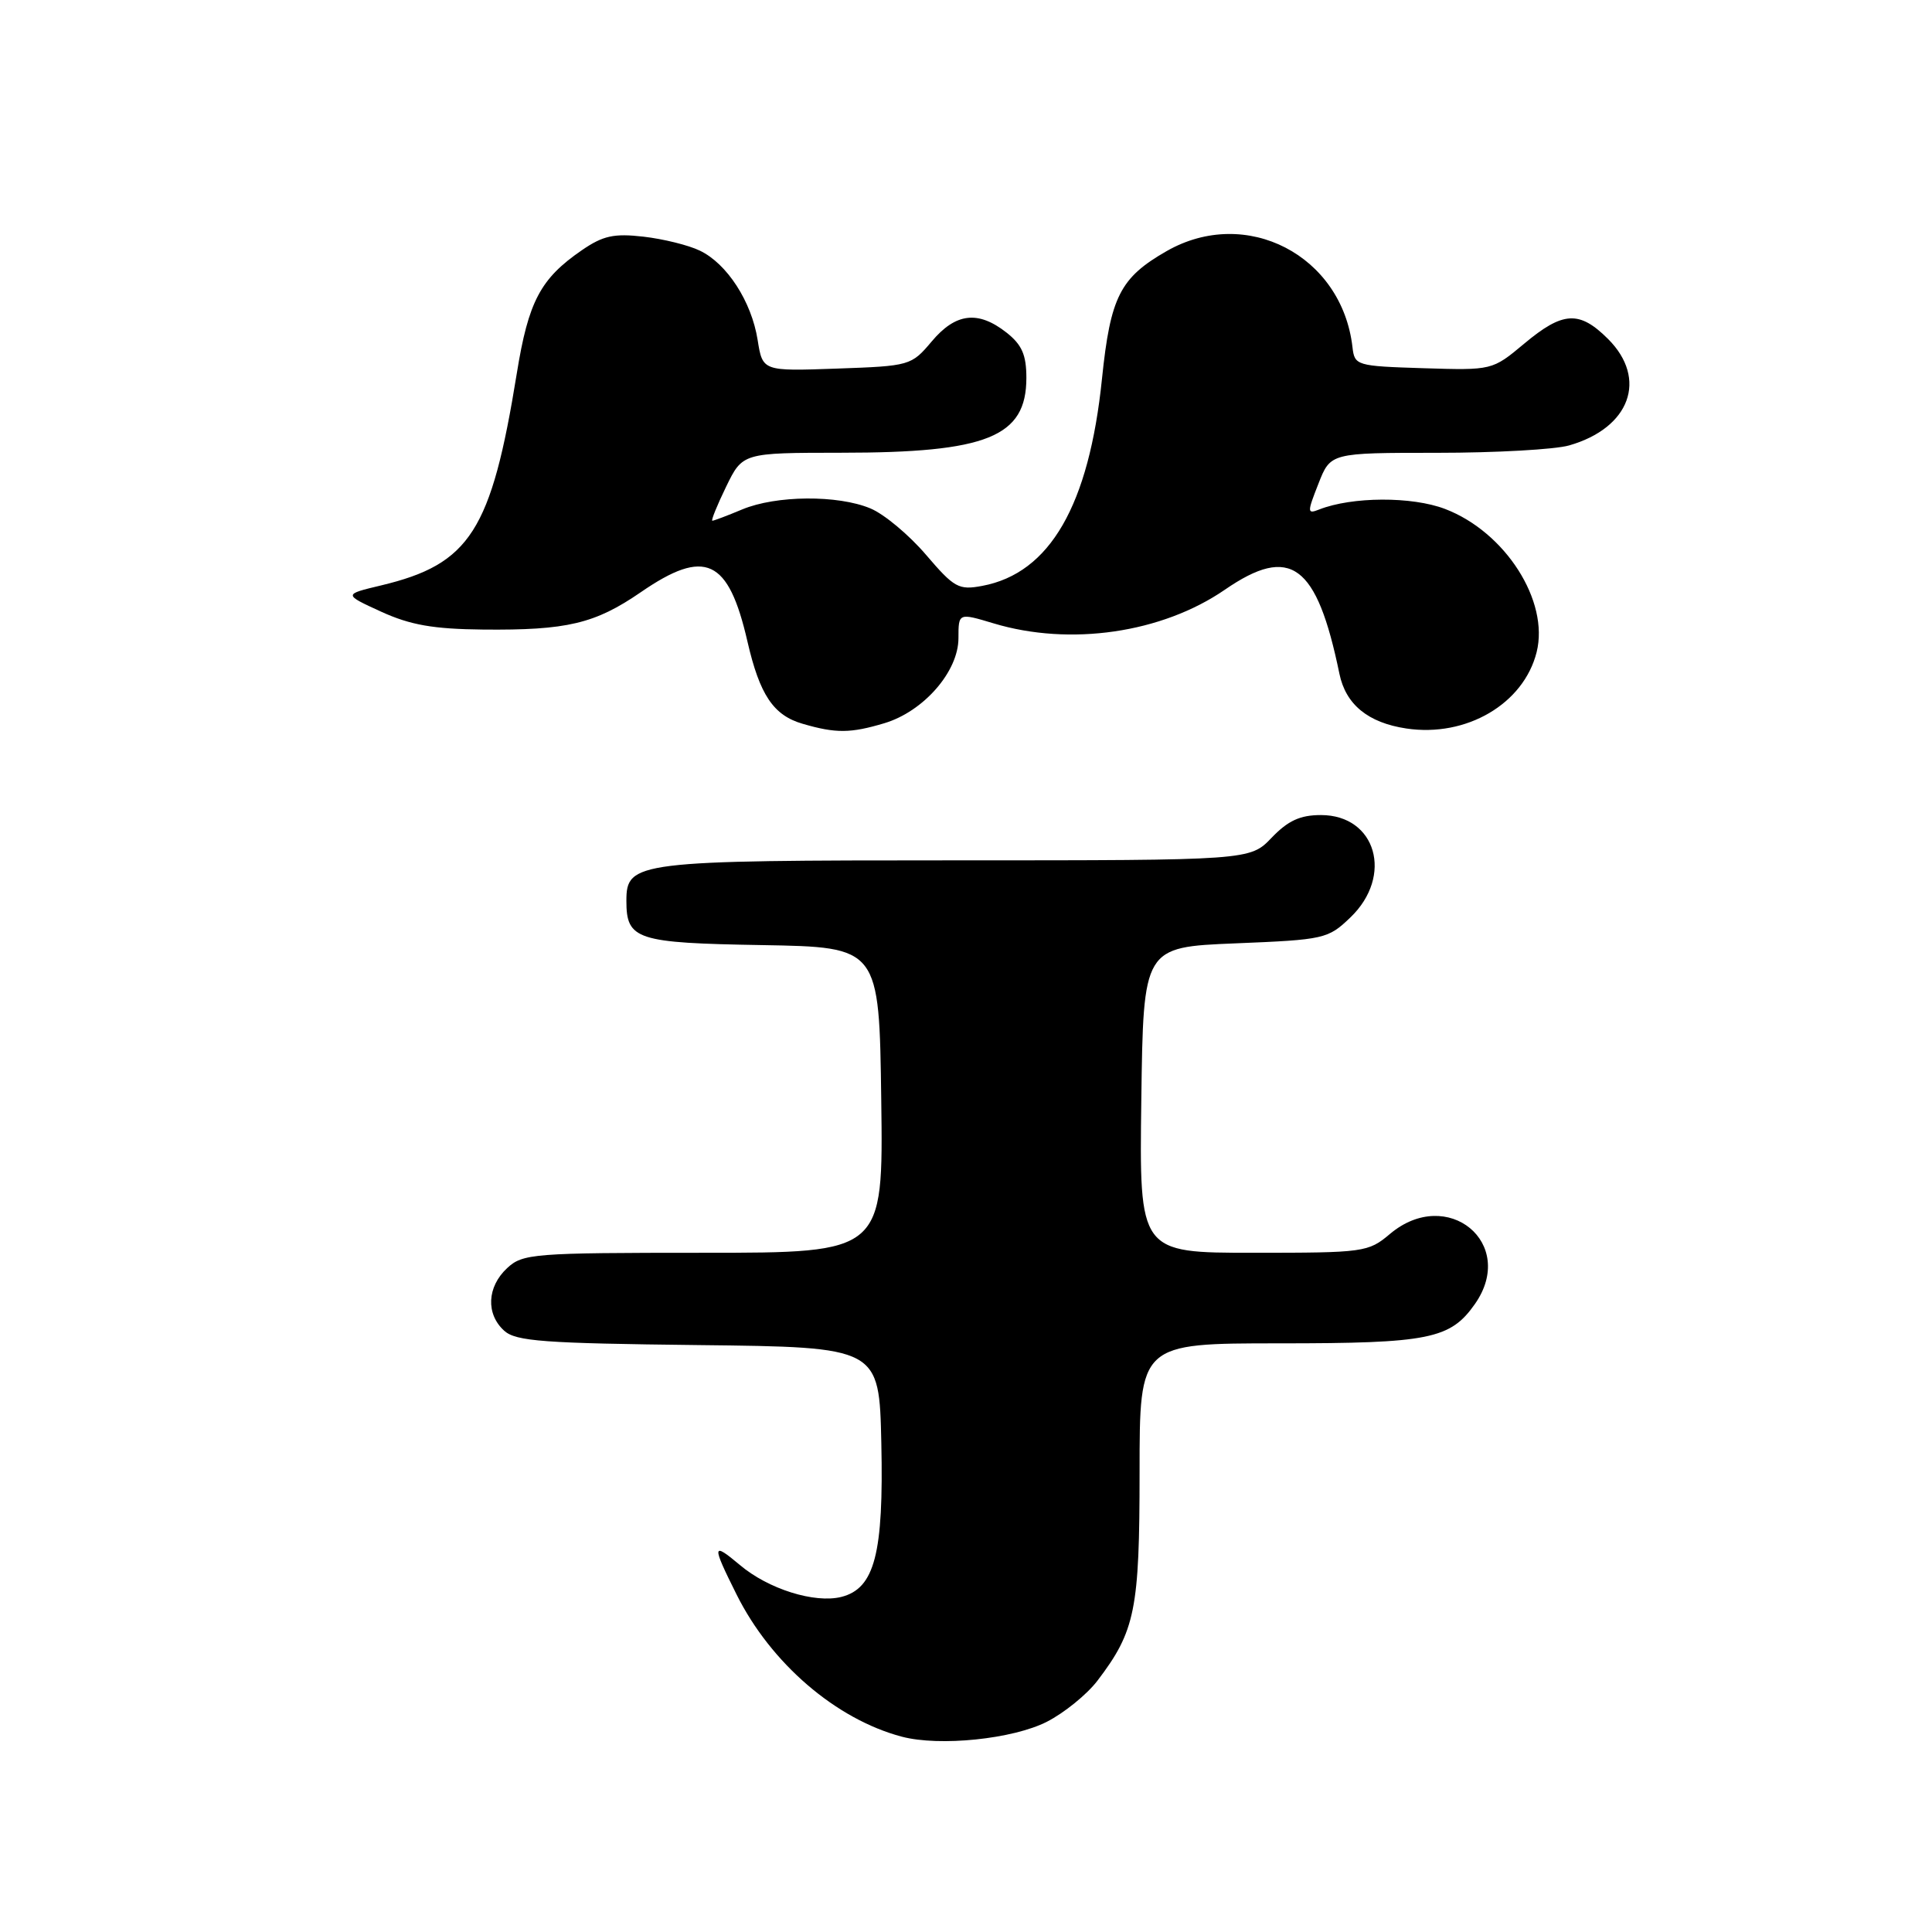 <?xml version="1.0" encoding="UTF-8" standalone="no"?>
<!DOCTYPE svg PUBLIC "-//W3C//DTD SVG 1.1//EN" "http://www.w3.org/Graphics/SVG/1.1/DTD/svg11.dtd" >
<svg xmlns="http://www.w3.org/2000/svg" xmlns:xlink="http://www.w3.org/1999/xlink" version="1.1" viewBox="0 0 256 256">
 <g >
 <path fill="currentColor"
d=" M 138.72 228.14 C 141.01 226.97 144.02 224.53 145.41 222.71 C 150.43 216.12 151.00 213.31 151.00 195.03 C 151.00 178.00 151.00 178.00 169.55 178.00 C 189.37 178.00 192.18 177.43 195.44 172.78 C 201.06 164.75 191.79 157.10 184.18 163.50 C 181.30 165.93 180.76 166.00 166.08 166.00 C 150.96 166.00 150.96 166.00 151.23 145.75 C 151.50 125.50 151.50 125.50 163.69 125.00 C 175.50 124.52 175.97 124.41 178.94 121.56 C 184.67 116.06 182.35 108.00 175.03 108.00 C 172.27 108.00 170.67 108.74 168.50 111.00 C 165.63 114.00 165.63 114.00 126.54 114.00 C 84.24 114.00 83.00 114.15 83.00 119.37 C 83.00 124.52 84.32 124.95 101.00 125.23 C 116.50 125.50 116.50 125.50 116.77 145.75 C 117.04 166.00 117.04 166.00 93.21 166.00 C 70.61 166.00 69.26 166.11 67.19 168.04 C 64.53 170.52 64.36 174.11 66.81 176.33 C 68.36 177.73 72.04 178.00 92.56 178.23 C 116.50 178.50 116.50 178.50 116.78 191.21 C 117.10 205.87 115.90 210.48 111.48 211.60 C 107.95 212.48 101.81 210.56 98.05 207.38 C 94.33 204.26 94.29 204.65 97.60 211.28 C 102.15 220.40 110.77 227.81 119.50 230.12 C 124.51 231.44 134.21 230.44 138.72 228.14 Z  M 117.18 95.83 C 122.39 94.27 127.00 88.98 127.00 84.56 C 127.00 81.20 127.00 81.20 131.66 82.60 C 141.80 85.65 153.95 83.88 162.30 78.14 C 171.00 72.15 174.48 74.71 177.48 89.28 C 178.32 93.35 181.27 95.77 186.35 96.53 C 194.30 97.72 201.89 93.27 203.61 86.42 C 205.31 79.64 199.46 70.49 191.48 67.44 C 187.09 65.76 179.14 65.80 174.80 67.51 C 173.20 68.14 173.19 67.92 174.70 64.09 C 176.30 60.00 176.30 60.00 190.41 60.00 C 198.17 60.00 206.04 59.56 207.92 59.02 C 215.99 56.71 218.37 50.21 213.08 44.92 C 209.27 41.12 207.10 41.24 201.96 45.54 C 197.73 49.07 197.73 49.07 188.61 48.79 C 179.72 48.51 179.49 48.44 179.21 46.00 C 177.81 33.82 165.12 27.25 154.59 33.27 C 148.42 36.80 147.14 39.32 146.02 50.17 C 144.30 66.98 139.11 75.95 130.16 77.63 C 127.03 78.22 126.44 77.89 122.69 73.50 C 120.45 70.88 117.15 68.12 115.34 67.37 C 111.02 65.56 102.83 65.63 98.35 67.50 C 96.37 68.33 94.59 69.00 94.39 69.00 C 94.19 69.00 95.01 66.97 96.21 64.50 C 98.40 60.00 98.40 60.00 111.45 59.99 C 130.82 59.99 136.00 57.89 136.00 50.07 C 136.00 47.02 135.41 45.68 133.37 44.07 C 129.60 41.11 126.63 41.46 123.45 45.25 C 120.75 48.45 120.57 48.50 110.88 48.84 C 101.05 49.19 101.05 49.19 100.39 45.04 C 99.58 39.95 96.33 34.93 92.73 33.21 C 91.25 32.49 87.89 31.66 85.27 31.36 C 81.34 30.91 79.90 31.23 77.09 33.16 C 71.61 36.93 70.02 39.93 68.48 49.47 C 65.10 70.36 62.29 74.75 50.50 77.57 C 45.50 78.76 45.50 78.76 50.50 81.05 C 54.38 82.82 57.40 83.35 64.00 83.42 C 75.13 83.53 78.83 82.65 84.91 78.47 C 93.44 72.60 96.52 74.03 99.04 85.00 C 100.67 92.08 102.48 94.79 106.37 95.91 C 110.76 97.19 112.70 97.17 117.18 95.83 Z "/>
</g>
</svg>